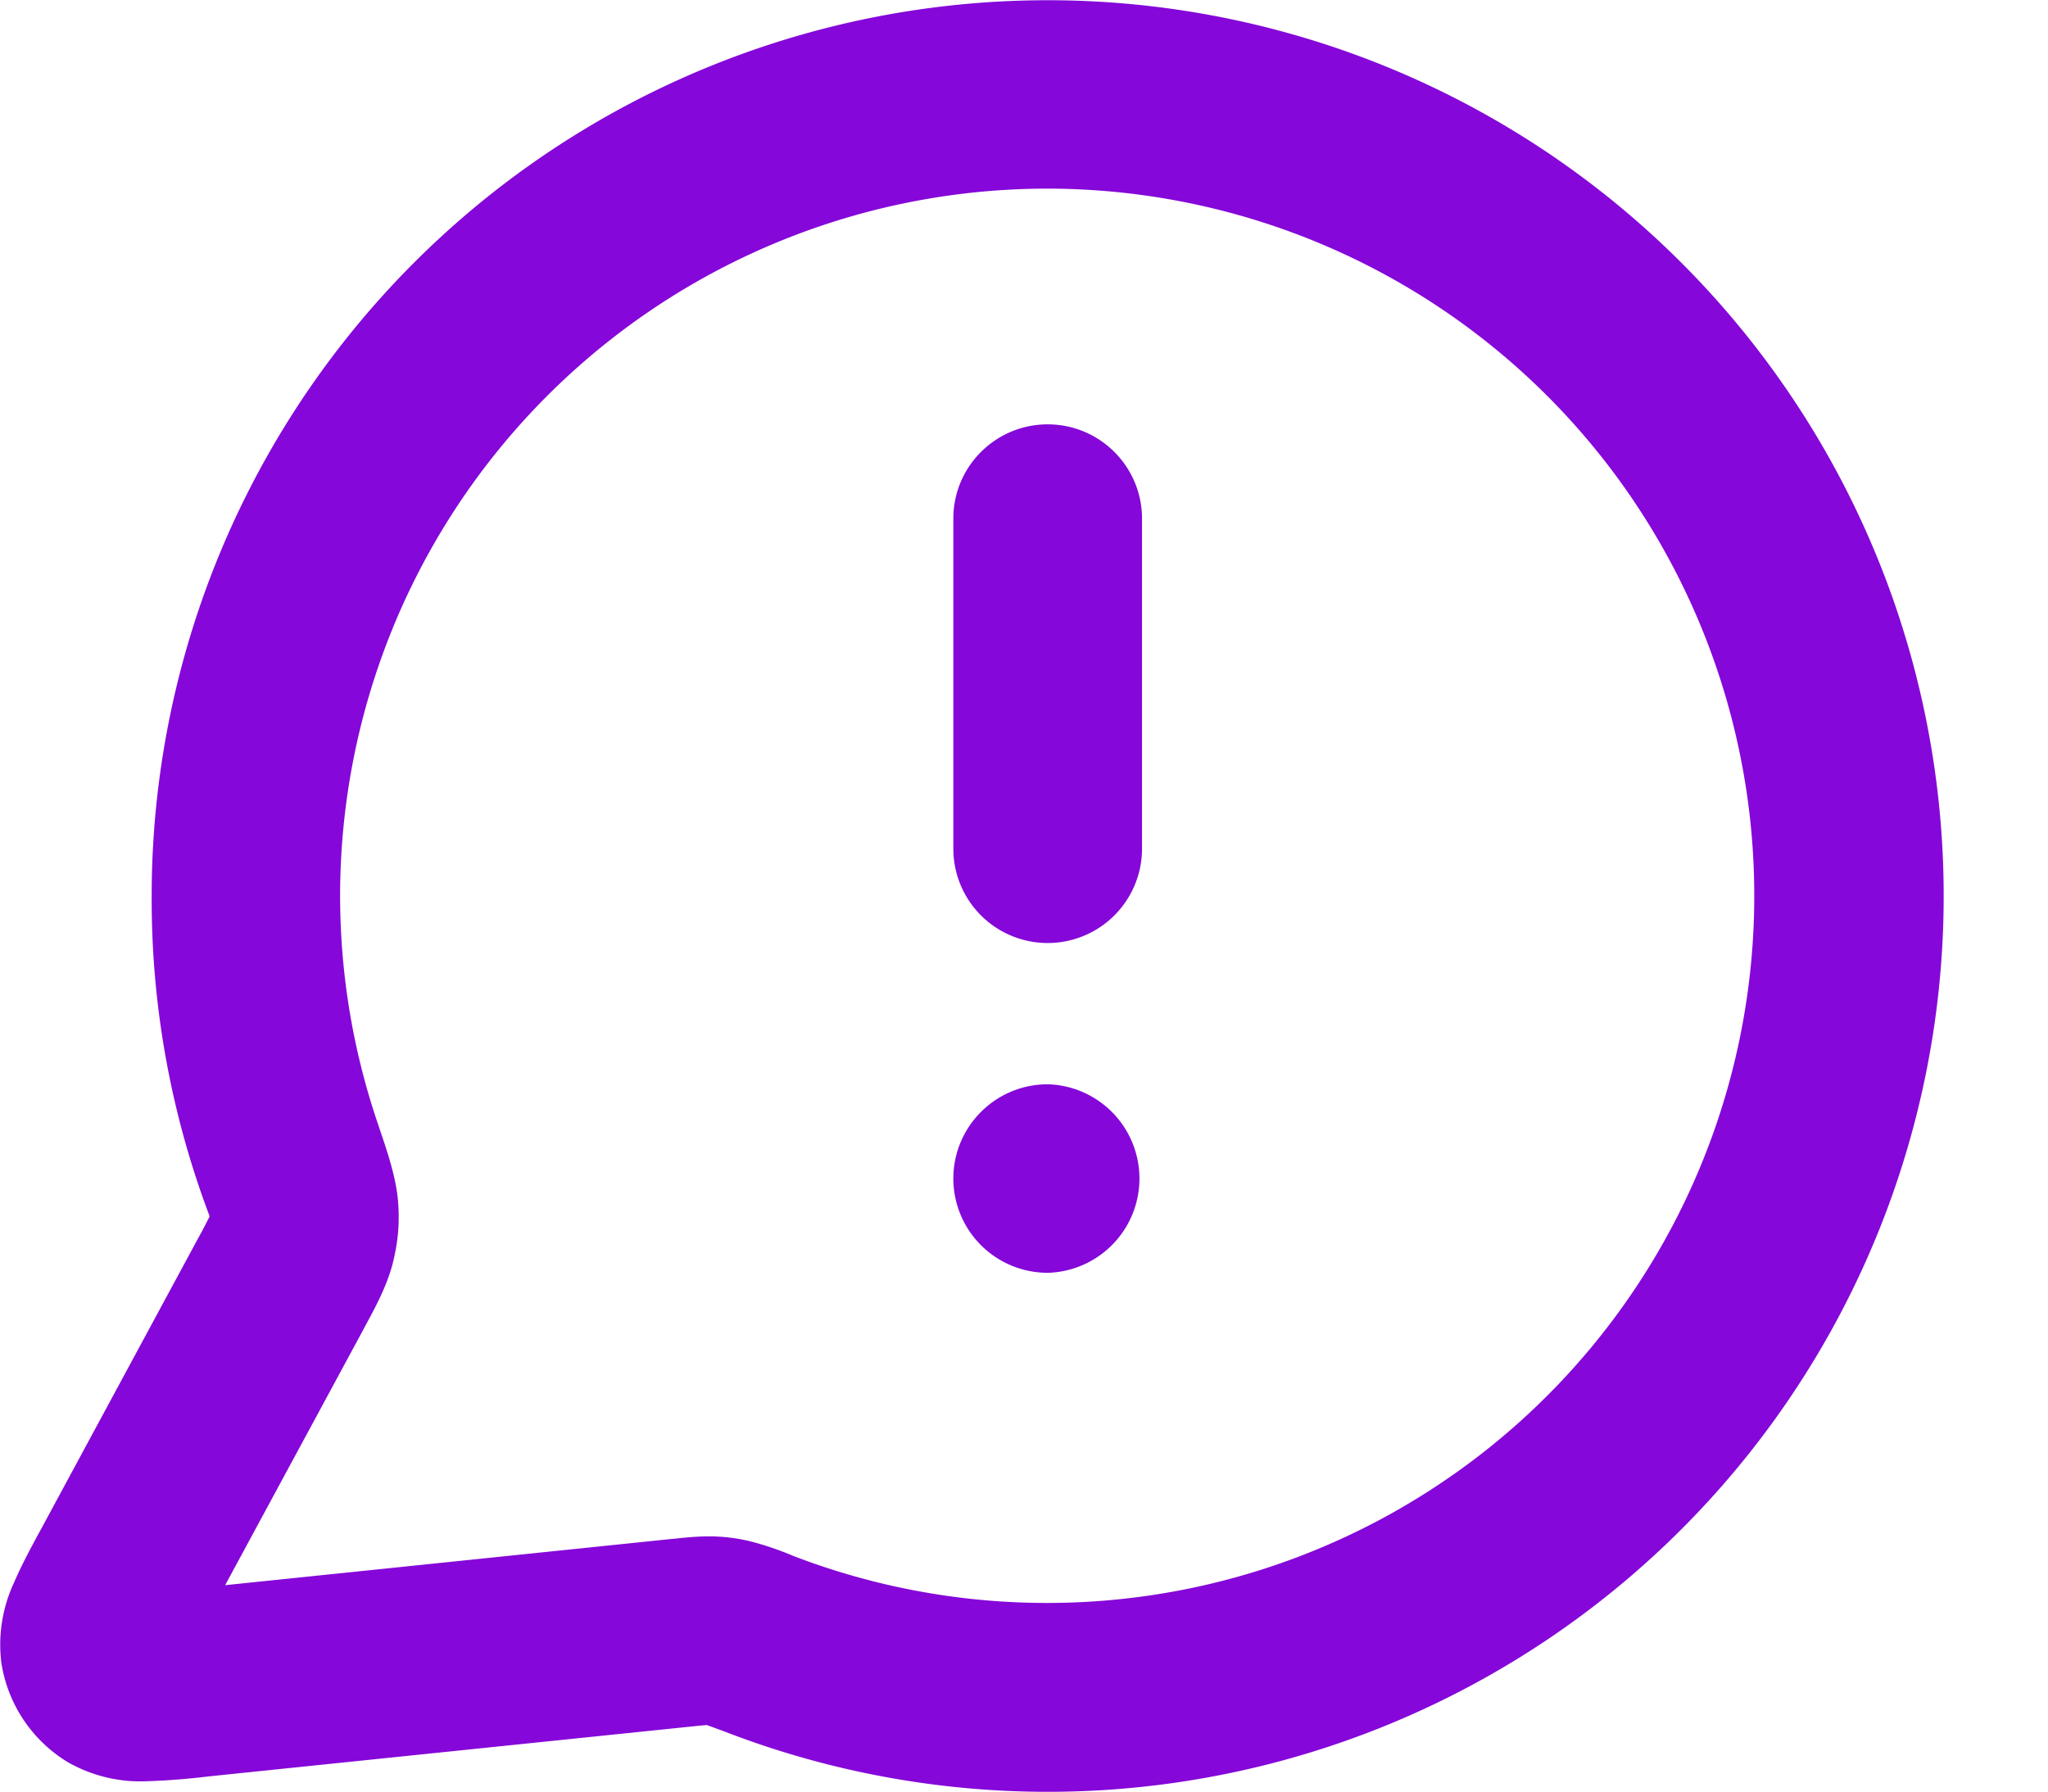 <svg width="16" height="14" fill="none" xmlns="http://www.w3.org/2000/svg"><path fill-rule="evenodd" clip-rule="evenodd" d="M1.185 7a7 7 0 114.484 6.534 7.48 7.48 0 00-.147-.054 5.083 5.083 0 00-.116.011l-3.773.39-.025.003a5.361 5.361 0 01-.46.035 1.143 1.143 0 01-.62-.15 1.105 1.105 0 01-.517-.773 1.144 1.144 0 01.099-.63c.054-.127.132-.273.208-.412L1.535 9.7a5.63 5.63 0 00.103-.195A6.993 6.993 0 011.185 7zm7-5.526a5.526 5.526 0 00-5.238 7.292l.018.054c.06.176.13.382.145.57.013.17 0 .313-.041.479-.046.181-.14.353-.216.493l-.021.04-1.073 1.985 3.496-.362.024-.002c.088-.01.197-.02.303-.017.098.004.18.015.275.037a2.4 2.4 0 01.342.116A5.526 5.526 0 108.185 1.474zm0 1.842c.407 0 .737.33.737.737v2.579a.737.737 0 11-1.474 0v-2.58c0-.406.33-.736.737-.736zM7.448 9.21c0-.407.33-.737.737-.737h.007a.737.737 0 010 1.473h-.007a.737.737 0 01-.737-.736z" fill="#8507D9"/></svg>